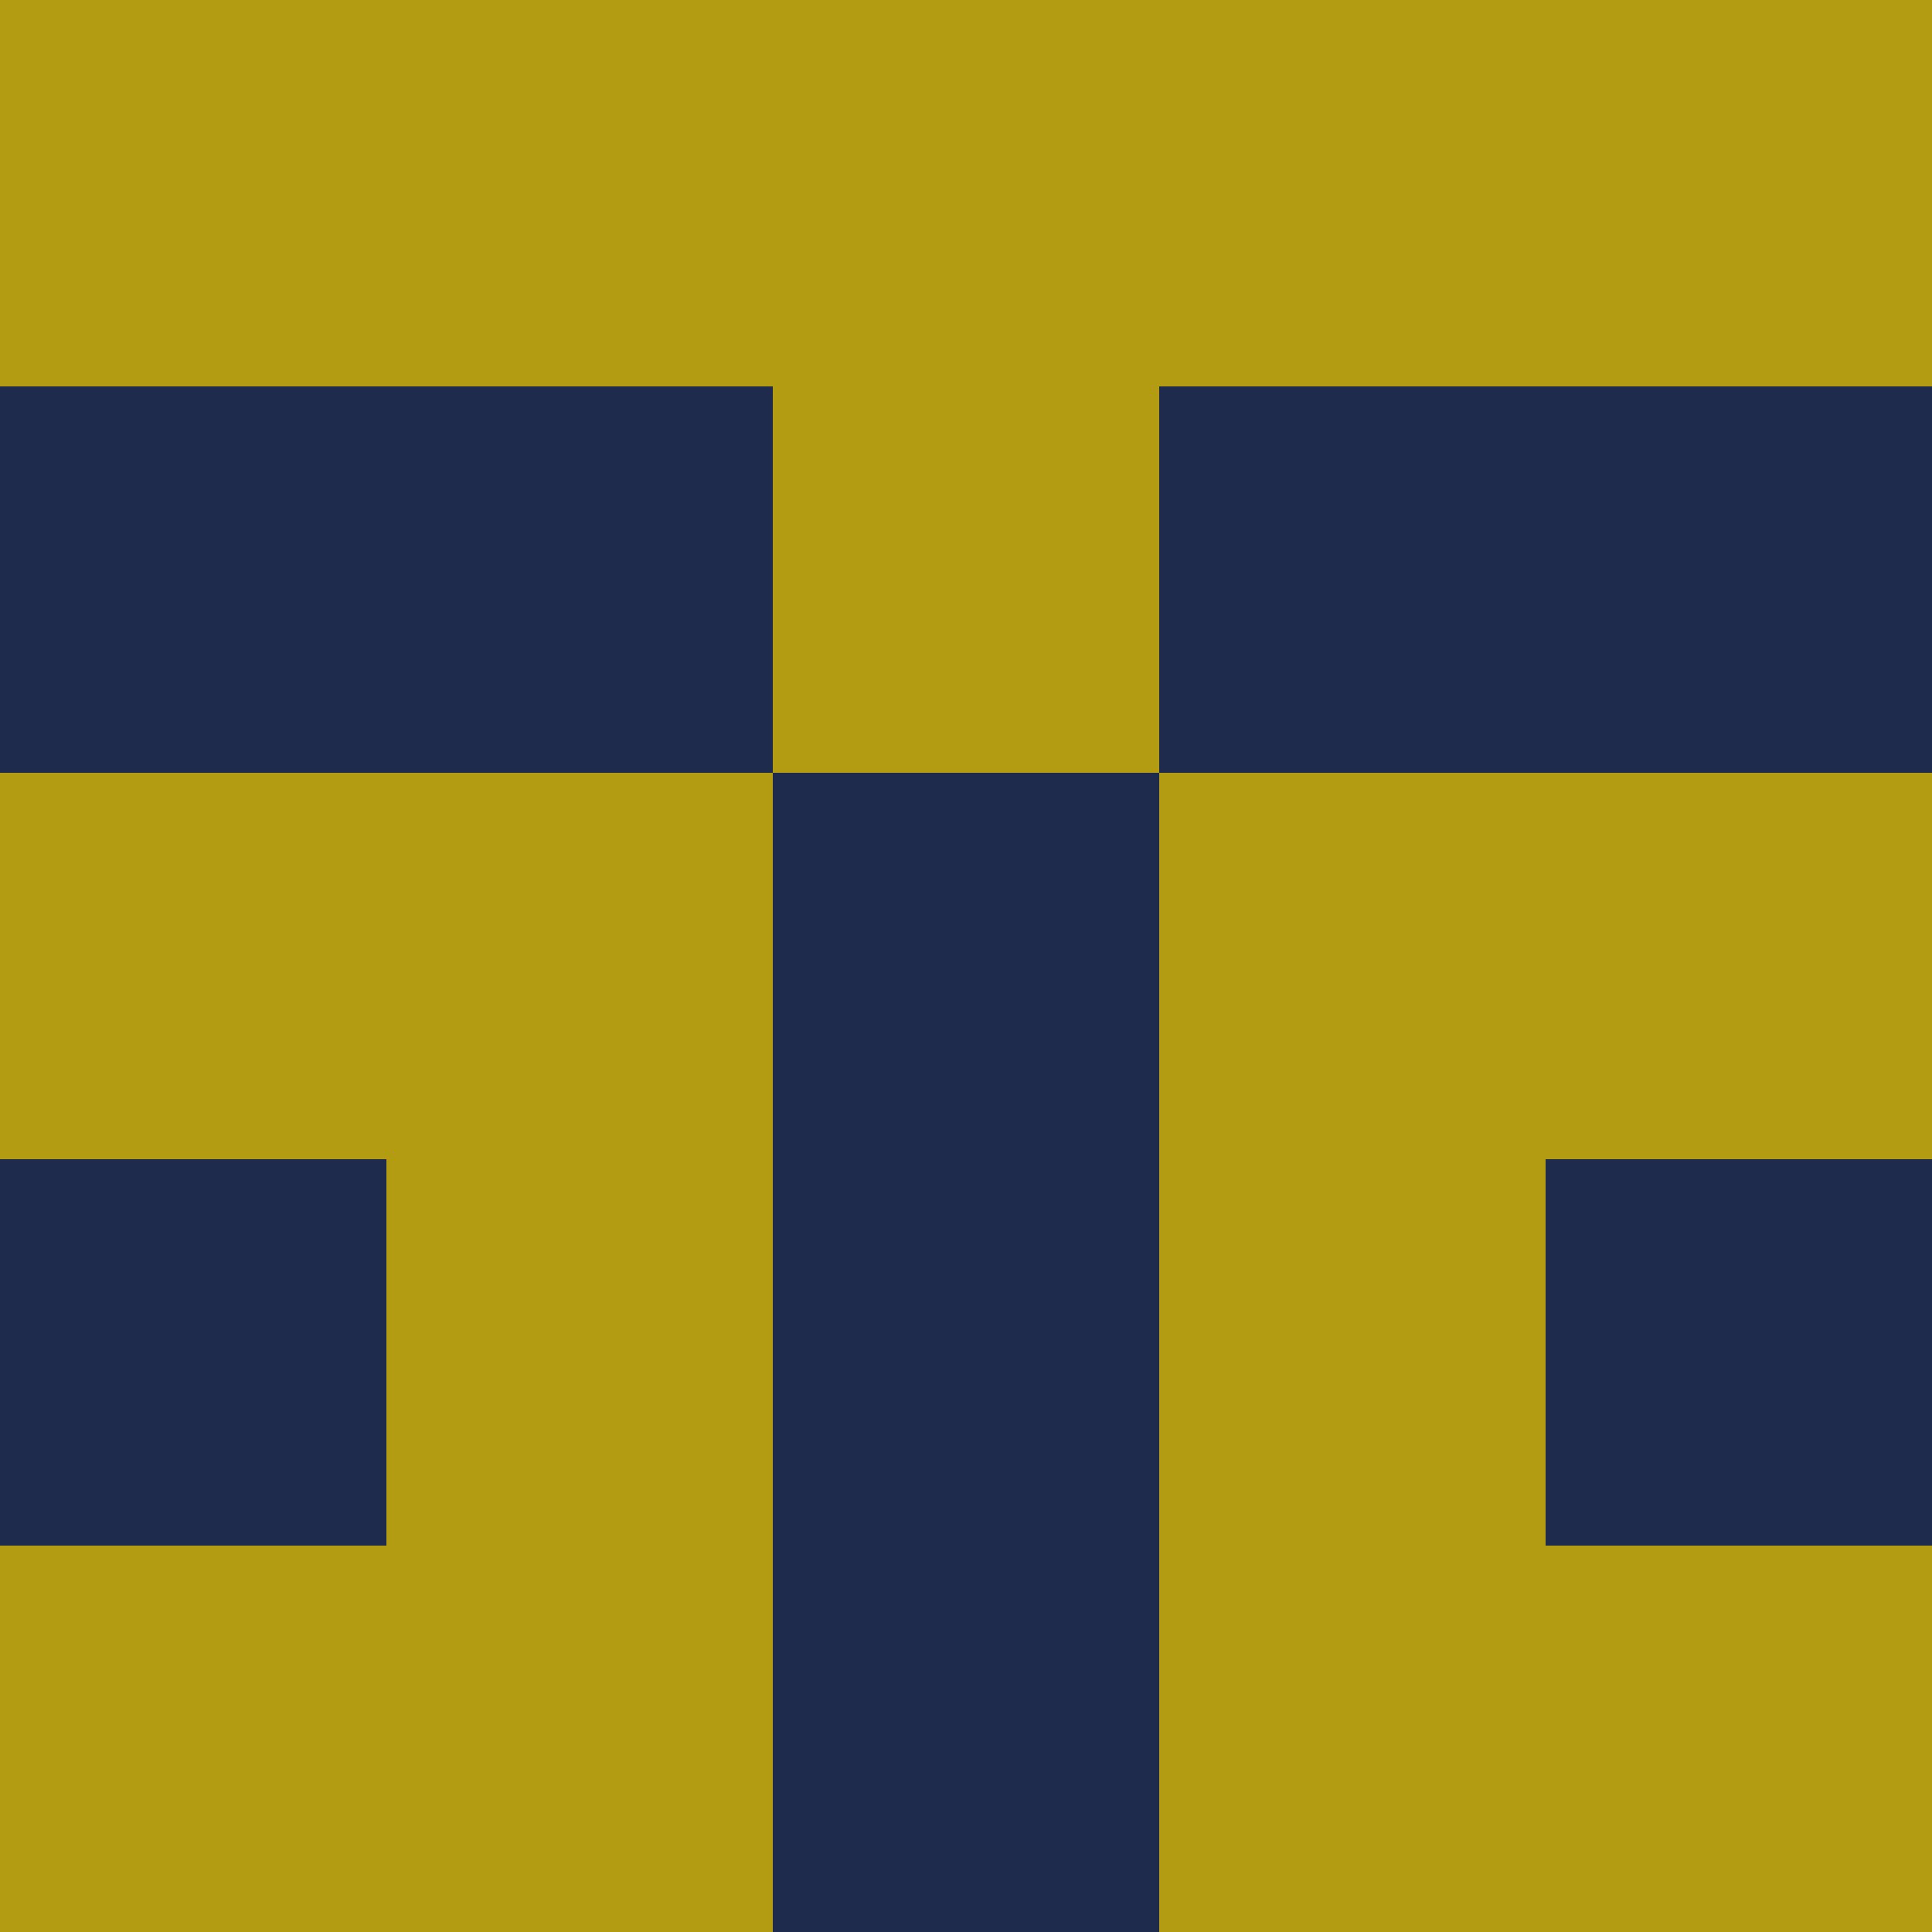 <?xml version="1.0" encoding="utf-8"?>
<!DOCTYPE svg PUBLIC "-//W3C//DTD SVG 20010904//EN"
        "http://www.w3.org/TR/2001/REC-SVG-20010904/DTD/svg10.dtd">

<svg viewBox="0 0 5 5"
     xmlns="http://www.w3.org/2000/svg"
     xmlns:xlink="http://www.w3.org/1999/xlink">

            <rect x ="0" y="0"
          width="1" height="1"
          fill="#B39C11"></rect>
        <rect x ="4" y="0"
          width="1" height="1"
          fill="#B39C11"></rect>
        <rect x ="1" y="0"
          width="1" height="1"
          fill="#B39C11"></rect>
        <rect x ="3" y="0"
          width="1" height="1"
          fill="#B39C11"></rect>
        <rect x ="2" y="0"
          width="1" height="1"
          fill="#B39C11"></rect>
                <rect x ="0" y="1"
          width="1" height="1"
          fill="#1E2B4D"></rect>
        <rect x ="4" y="1"
          width="1" height="1"
          fill="#1E2B4D"></rect>
        <rect x ="1" y="1"
          width="1" height="1"
          fill="#1E2B4D"></rect>
        <rect x ="3" y="1"
          width="1" height="1"
          fill="#1E2B4D"></rect>
        <rect x ="2" y="1"
          width="1" height="1"
          fill="#B39C11"></rect>
                <rect x ="0" y="2"
          width="1" height="1"
          fill="#B39C11"></rect>
        <rect x ="4" y="2"
          width="1" height="1"
          fill="#B39C11"></rect>
        <rect x ="1" y="2"
          width="1" height="1"
          fill="#B39C11"></rect>
        <rect x ="3" y="2"
          width="1" height="1"
          fill="#B39C11"></rect>
        <rect x ="2" y="2"
          width="1" height="1"
          fill="#1E2B4D"></rect>
                <rect x ="0" y="3"
          width="1" height="1"
          fill="#1E2B4D"></rect>
        <rect x ="4" y="3"
          width="1" height="1"
          fill="#1E2B4D"></rect>
        <rect x ="1" y="3"
          width="1" height="1"
          fill="#B39C11"></rect>
        <rect x ="3" y="3"
          width="1" height="1"
          fill="#B39C11"></rect>
        <rect x ="2" y="3"
          width="1" height="1"
          fill="#1E2B4D"></rect>
                <rect x ="0" y="4"
          width="1" height="1"
          fill="#B39C11"></rect>
        <rect x ="4" y="4"
          width="1" height="1"
          fill="#B39C11"></rect>
        <rect x ="1" y="4"
          width="1" height="1"
          fill="#B39C11"></rect>
        <rect x ="3" y="4"
          width="1" height="1"
          fill="#B39C11"></rect>
        <rect x ="2" y="4"
          width="1" height="1"
          fill="#1E2B4D"></rect>
        </svg>

